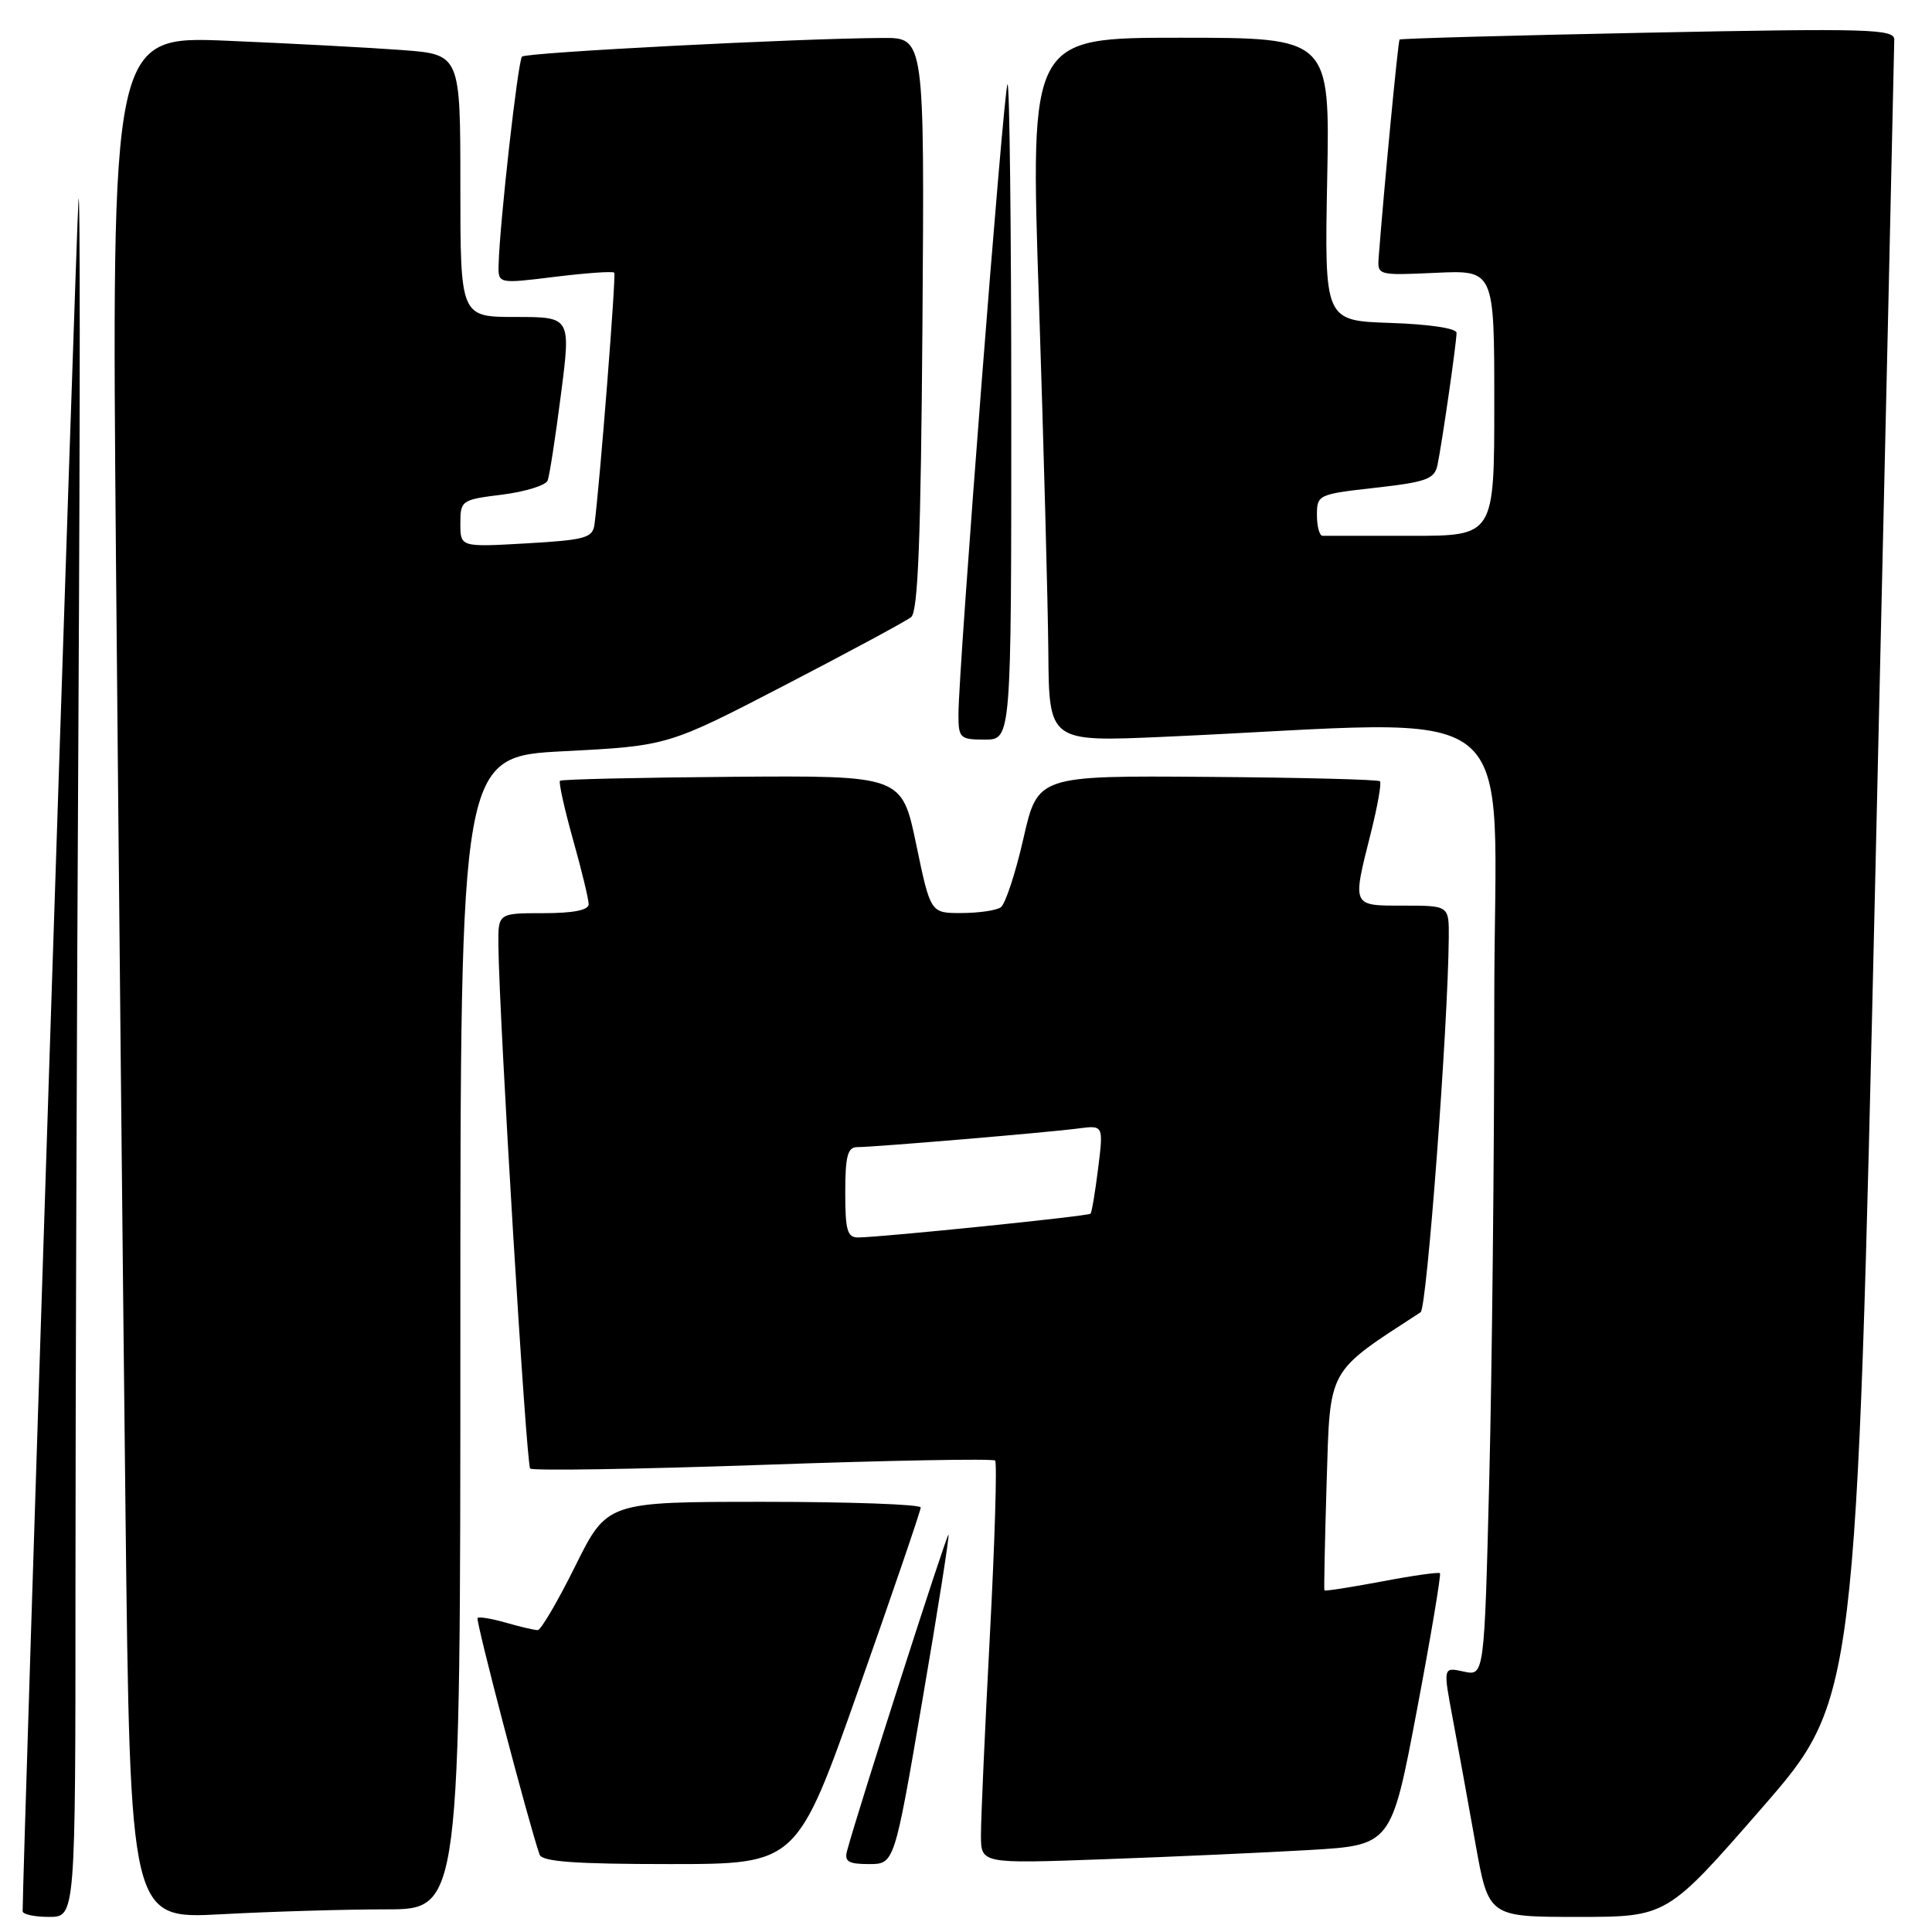 <?xml version="1.0" encoding="UTF-8" standalone="no"?>
<!DOCTYPE svg PUBLIC "-//W3C//DTD SVG 1.1//EN" "http://www.w3.org/Graphics/SVG/1.1/DTD/svg11.dtd" >
<svg xmlns="http://www.w3.org/2000/svg" xmlns:xlink="http://www.w3.org/1999/xlink" version="1.1" viewBox="0 0 256 256">
 <g >
 <path fill="currentColor"
d=" M 10.00 210.17 C 10.00 186.06 10.18 133.74 10.40 93.92 C 10.62 54.09 10.62 23.75 10.40 26.50 C 10.11 30.15 2.99 248.22 3.00 253.25 C 3.00 253.66 4.58 254.00 6.50 254.00 C 10.00 254.00 10.00 254.00 10.00 210.17 Z  M 51.16 253.00 C 61.00 253.00 61.00 253.00 61.00 176.62 C 61.00 100.24 61.00 100.24 74.75 99.54 C 88.50 98.83 88.50 98.83 104.00 90.79 C 112.53 86.37 120.05 82.31 120.73 81.77 C 121.65 81.04 122.02 71.36 122.23 42.90 C 122.50 5.00 122.50 5.00 117.00 5.03 C 105.86 5.08 69.72 6.95 69.17 7.50 C 68.63 8.04 66.21 29.53 66.07 35.06 C 66.00 37.61 66.00 37.61 73.54 36.68 C 77.69 36.17 81.22 35.92 81.39 36.13 C 81.66 36.45 79.47 64.21 78.77 69.50 C 78.53 71.28 77.55 71.55 69.75 72.00 C 61.00 72.50 61.00 72.50 61.00 69.37 C 61.00 66.31 61.14 66.21 66.56 65.54 C 69.62 65.15 72.32 64.31 72.57 63.67 C 72.81 63.03 73.61 57.89 74.33 52.25 C 75.65 42.00 75.65 42.00 68.32 42.00 C 61.00 42.00 61.00 42.00 61.00 24.60 C 61.00 7.21 61.00 7.21 53.25 6.63 C 48.99 6.31 38.58 5.76 30.13 5.40 C 14.76 4.76 14.76 4.76 15.38 75.63 C 15.73 114.61 16.29 170.75 16.63 200.40 C 17.25 254.29 17.25 254.29 29.28 253.65 C 35.90 253.29 45.74 253.00 51.16 253.00 Z  M 233.43 239.60 C 245.97 225.21 245.97 225.21 248.49 116.02 C 249.87 55.96 251.00 6.12 251.00 5.25 C 251.00 3.84 247.67 3.74 218.34 4.33 C 200.38 4.69 185.58 5.10 185.45 5.24 C 185.25 5.45 183.39 24.89 182.69 34.00 C 182.50 36.50 182.51 36.50 190.25 36.15 C 198.00 35.79 198.00 35.79 198.00 53.40 C 198.00 71.00 198.00 71.00 187.00 71.00 C 180.95 71.00 175.66 71.00 175.25 71.00 C 174.84 71.00 174.50 69.76 174.50 68.25 C 174.50 65.56 174.67 65.48 182.26 64.63 C 189.01 63.87 190.08 63.48 190.47 61.63 C 191.06 58.85 193.00 45.41 193.00 44.10 C 193.00 43.50 189.34 42.96 184.25 42.79 C 175.50 42.50 175.50 42.50 175.86 23.75 C 176.22 5.00 176.22 5.00 156.36 5.00 C 136.50 5.00 136.50 5.00 137.66 39.75 C 138.29 58.86 138.85 79.86 138.91 86.41 C 139.00 98.31 139.00 98.31 154.25 97.63 C 203.23 95.46 198.00 91.28 198.00 132.59 C 198.00 152.89 197.70 181.33 197.34 195.79 C 196.68 222.09 196.68 222.09 193.94 221.49 C 191.21 220.89 191.21 220.89 192.49 227.69 C 193.19 231.44 194.55 238.89 195.50 244.25 C 197.24 254.00 197.24 254.00 209.06 254.00 C 220.88 254.00 220.88 254.00 233.43 239.60 Z  M 113.80 223.75 C 118.31 210.96 122.00 200.16 122.00 199.75 C 122.00 199.34 112.65 199.00 101.22 199.00 C 80.45 199.00 80.45 199.00 76.23 207.50 C 73.91 212.18 71.67 216.00 71.25 216.00 C 70.83 216.00 68.94 215.56 67.06 215.02 C 65.17 214.48 63.47 214.19 63.28 214.39 C 62.99 214.68 70.04 241.58 71.50 245.75 C 71.83 246.68 76.20 247.00 88.77 247.00 C 105.60 247.00 105.60 247.00 113.80 223.75 Z  M 122.22 225.30 C 124.27 213.37 125.82 203.49 125.68 203.35 C 125.47 203.14 113.64 239.99 112.24 245.25 C 111.86 246.66 112.42 247.00 115.14 247.00 C 118.51 247.00 118.51 247.00 122.22 225.30 Z  M 173.43 245.14 C 184.36 244.50 184.36 244.50 187.74 226.64 C 189.60 216.82 190.97 208.64 190.80 208.46 C 190.62 208.29 187.14 208.78 183.06 209.56 C 178.97 210.33 175.57 210.86 175.49 210.73 C 175.42 210.61 175.55 204.13 175.79 196.34 C 176.26 181.09 175.76 181.99 188.24 173.88 C 189.07 173.34 191.87 136.08 191.97 124.25 C 192.00 120.00 192.00 120.00 186.00 120.00 C 179.08 120.00 179.17 120.20 181.63 110.42 C 182.53 106.85 183.08 103.74 182.85 103.52 C 182.62 103.29 172.33 103.03 159.97 102.94 C 137.50 102.77 137.50 102.77 135.60 111.14 C 134.55 115.74 133.20 119.83 132.60 120.23 C 131.99 120.64 129.66 120.98 127.40 120.98 C 123.30 121.00 123.30 121.00 121.40 111.88 C 119.50 102.76 119.50 102.76 97.03 102.93 C 84.67 103.03 74.40 103.26 74.20 103.46 C 74.01 103.66 74.78 107.15 75.92 111.22 C 77.07 115.30 78.00 119.16 78.00 119.81 C 78.00 120.60 75.96 121.00 72.00 121.00 C 66.00 121.00 66.00 121.00 66.04 125.25 C 66.14 135.00 69.73 194.06 70.25 194.59 C 70.57 194.90 84.45 194.68 101.10 194.10 C 117.74 193.51 131.59 193.26 131.86 193.53 C 132.13 193.80 131.82 204.26 131.16 216.76 C 130.50 229.27 129.97 241.18 129.98 243.22 C 130.00 246.95 130.00 246.95 146.25 246.36 C 155.19 246.04 167.42 245.49 173.43 245.14 Z  M 134.00 54.33 C 134.00 30.32 133.77 10.89 133.50 11.17 C 132.99 11.68 127.00 88.62 127.00 94.67 C 127.00 97.81 127.20 98.00 130.50 98.00 C 134.00 98.00 134.00 98.00 134.00 54.33 Z  M 112.00 158.00 C 112.00 153.20 112.32 152.00 113.58 152.00 C 115.84 152.00 138.87 150.06 142.86 149.53 C 146.22 149.09 146.22 149.09 145.51 154.80 C 145.12 157.93 144.67 160.65 144.50 160.82 C 144.19 161.15 117.14 163.91 113.75 163.97 C 112.27 164.00 112.00 163.06 112.00 158.00 Z "/>
</g>
</svg>